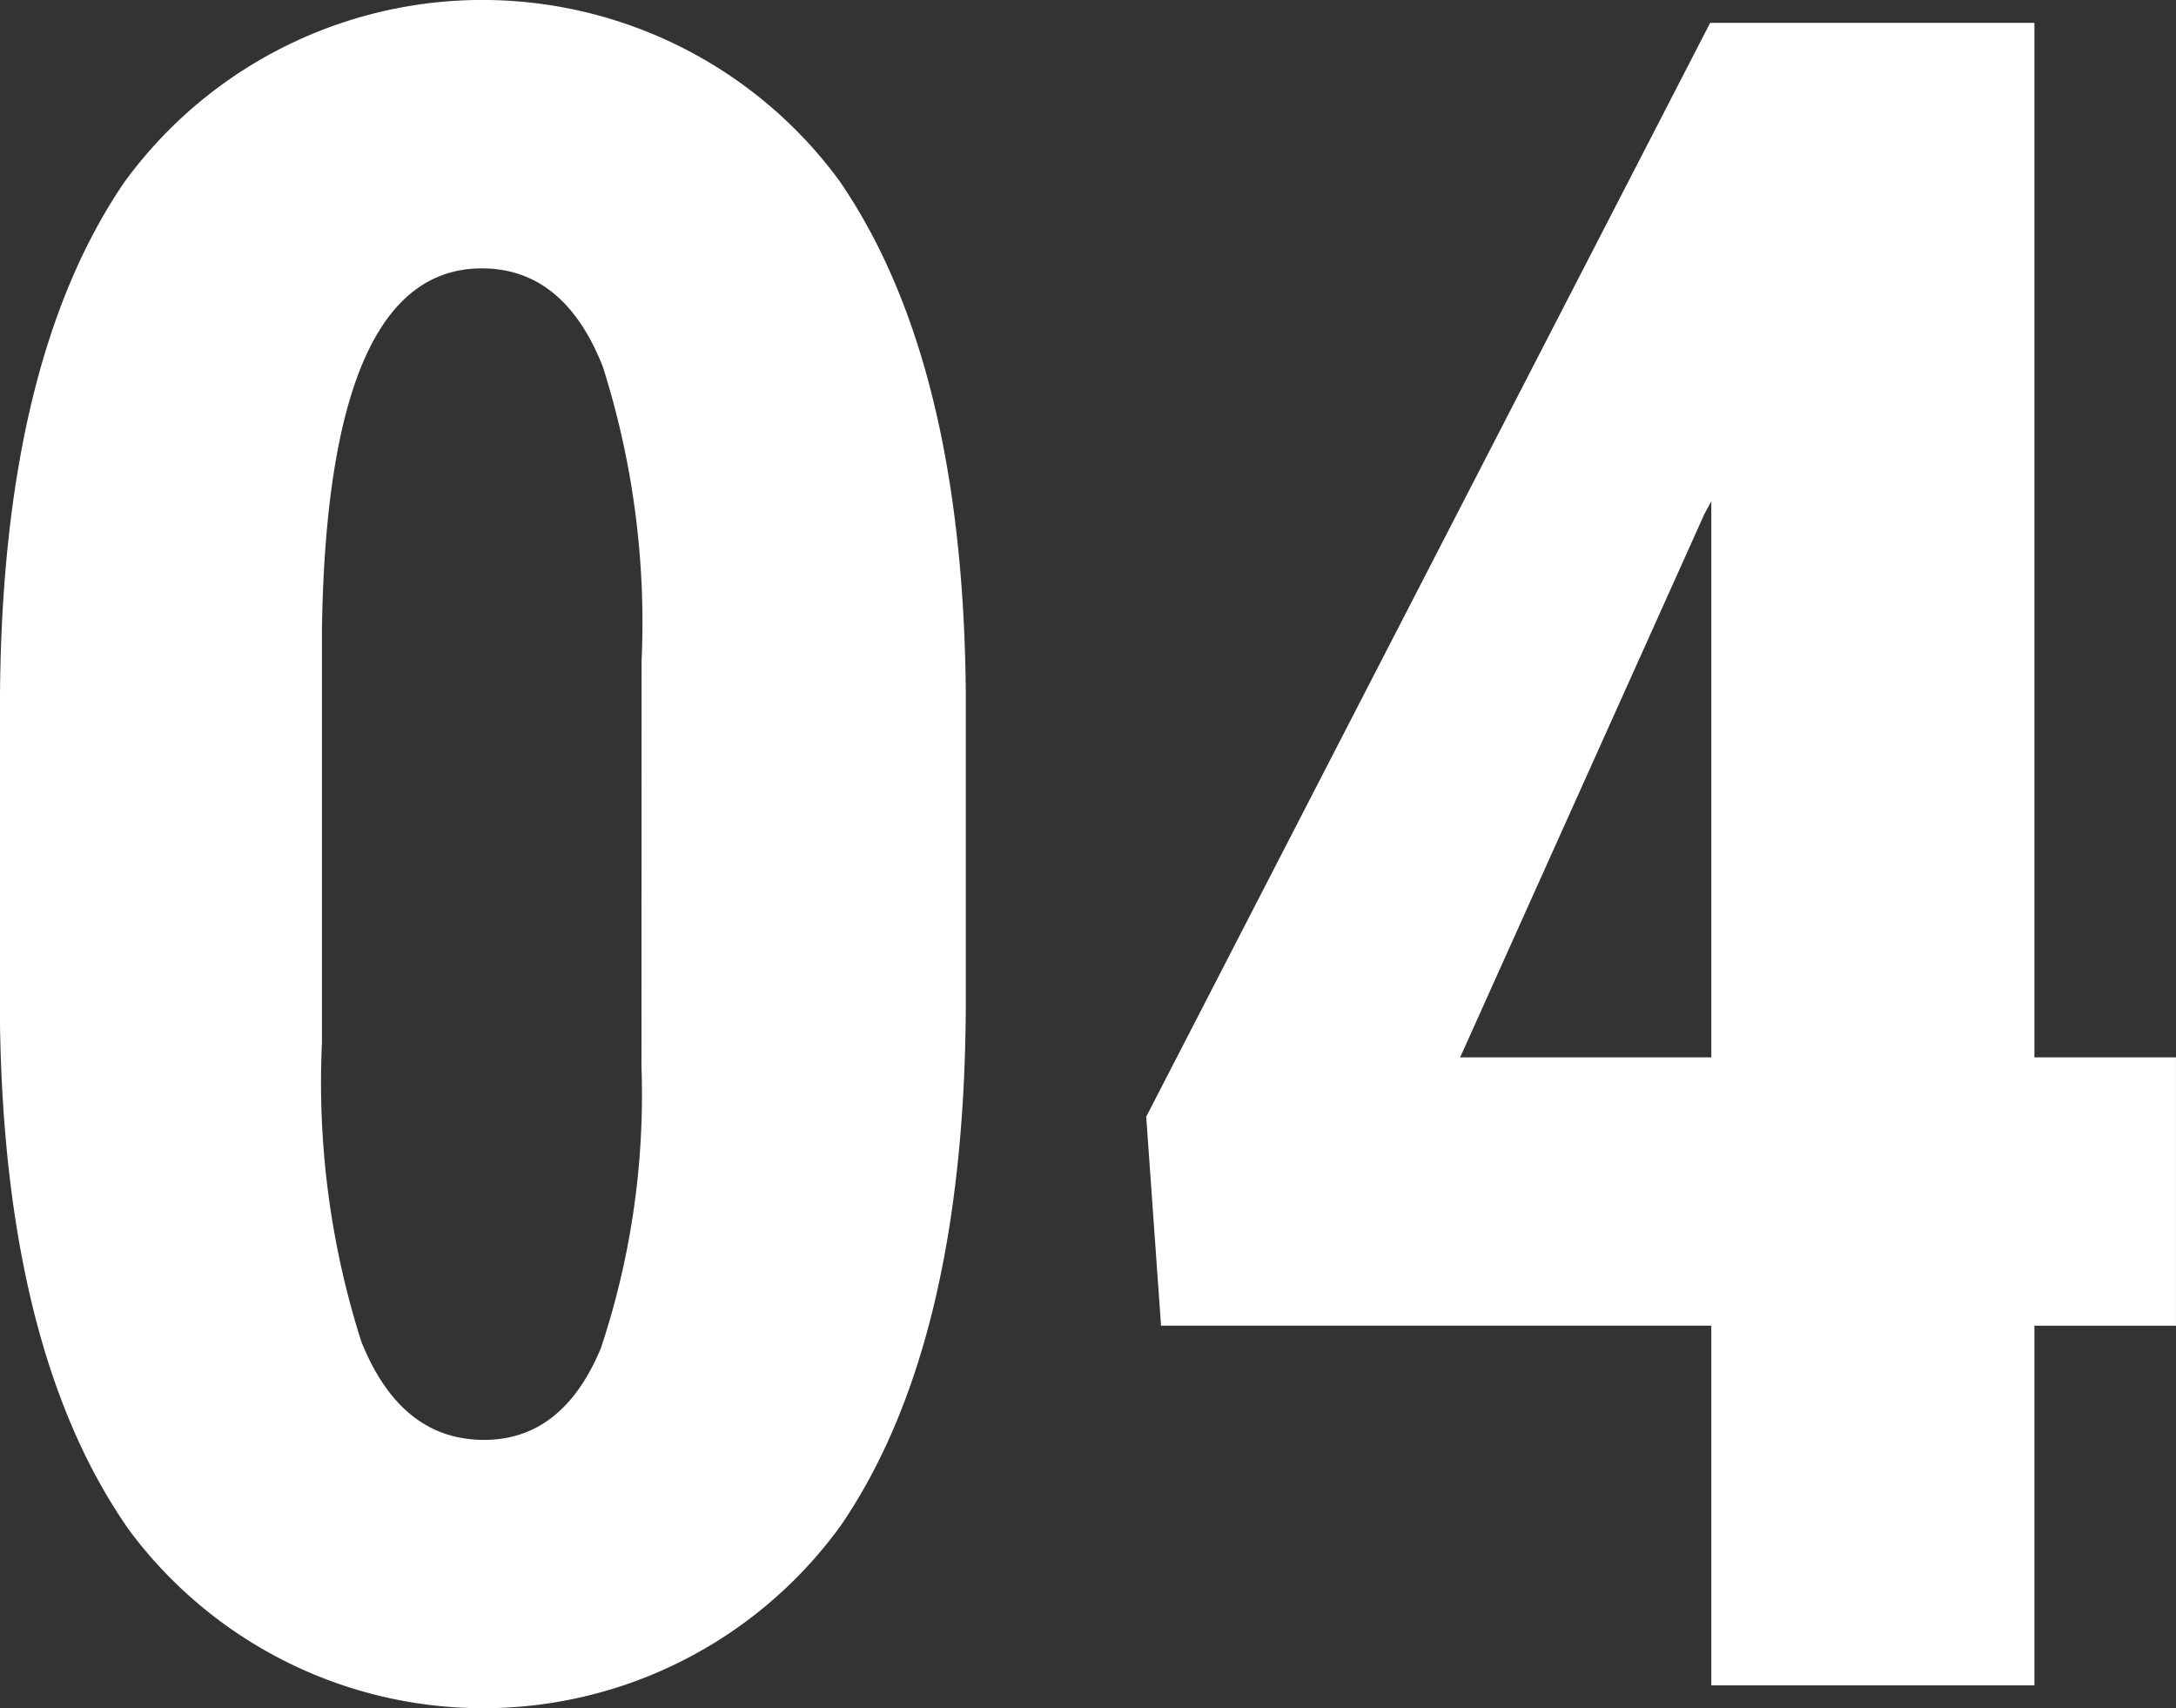 <svg xmlns="http://www.w3.org/2000/svg" width="59.563" height="46.75" viewBox="0 0 59.563 46.75">
  <rect x="0" y="0" width="59.563" height="46.75" fill="#333333" stroke="none"/>
  <defs>
    <style>
      .cls-1 {
        fill: #fff;
      }
    </style>
  </defs>
  <path id="パス_172" data-name="パス 172" class="cls-1" d="M386.531,48.188q0,9.438-3.422,14.438a12.077,12.077,0,0,1-19.469.141q-3.422-4.859-3.547-13.922V40.25q0-9.406,3.406-14.391a12.123,12.123,0,0,1,19.563-.047q3.406,4.937,3.469,14.094Zm-8.875-9.219a23.159,23.159,0,0,0-1.062-8.062q-1.063-2.687-3.312-2.687-4.219,0-4.375,9.844V49.406a23.323,23.323,0,0,0,1.078,8.188q1.078,2.688,3.359,2.688,2.156,0,3.2-2.516a21.947,21.947,0,0,0,1.109-7.7Zm38.125,10.844h3.875v7.344h-3.875V67h-8.844V57.156H391.875l-.406-5.719L406.906,21.5h8.875Zm-15.719,0h6.875V34.594l-.187.344Z" transform="translate(-360.094 -20.875)"/>
</svg>
